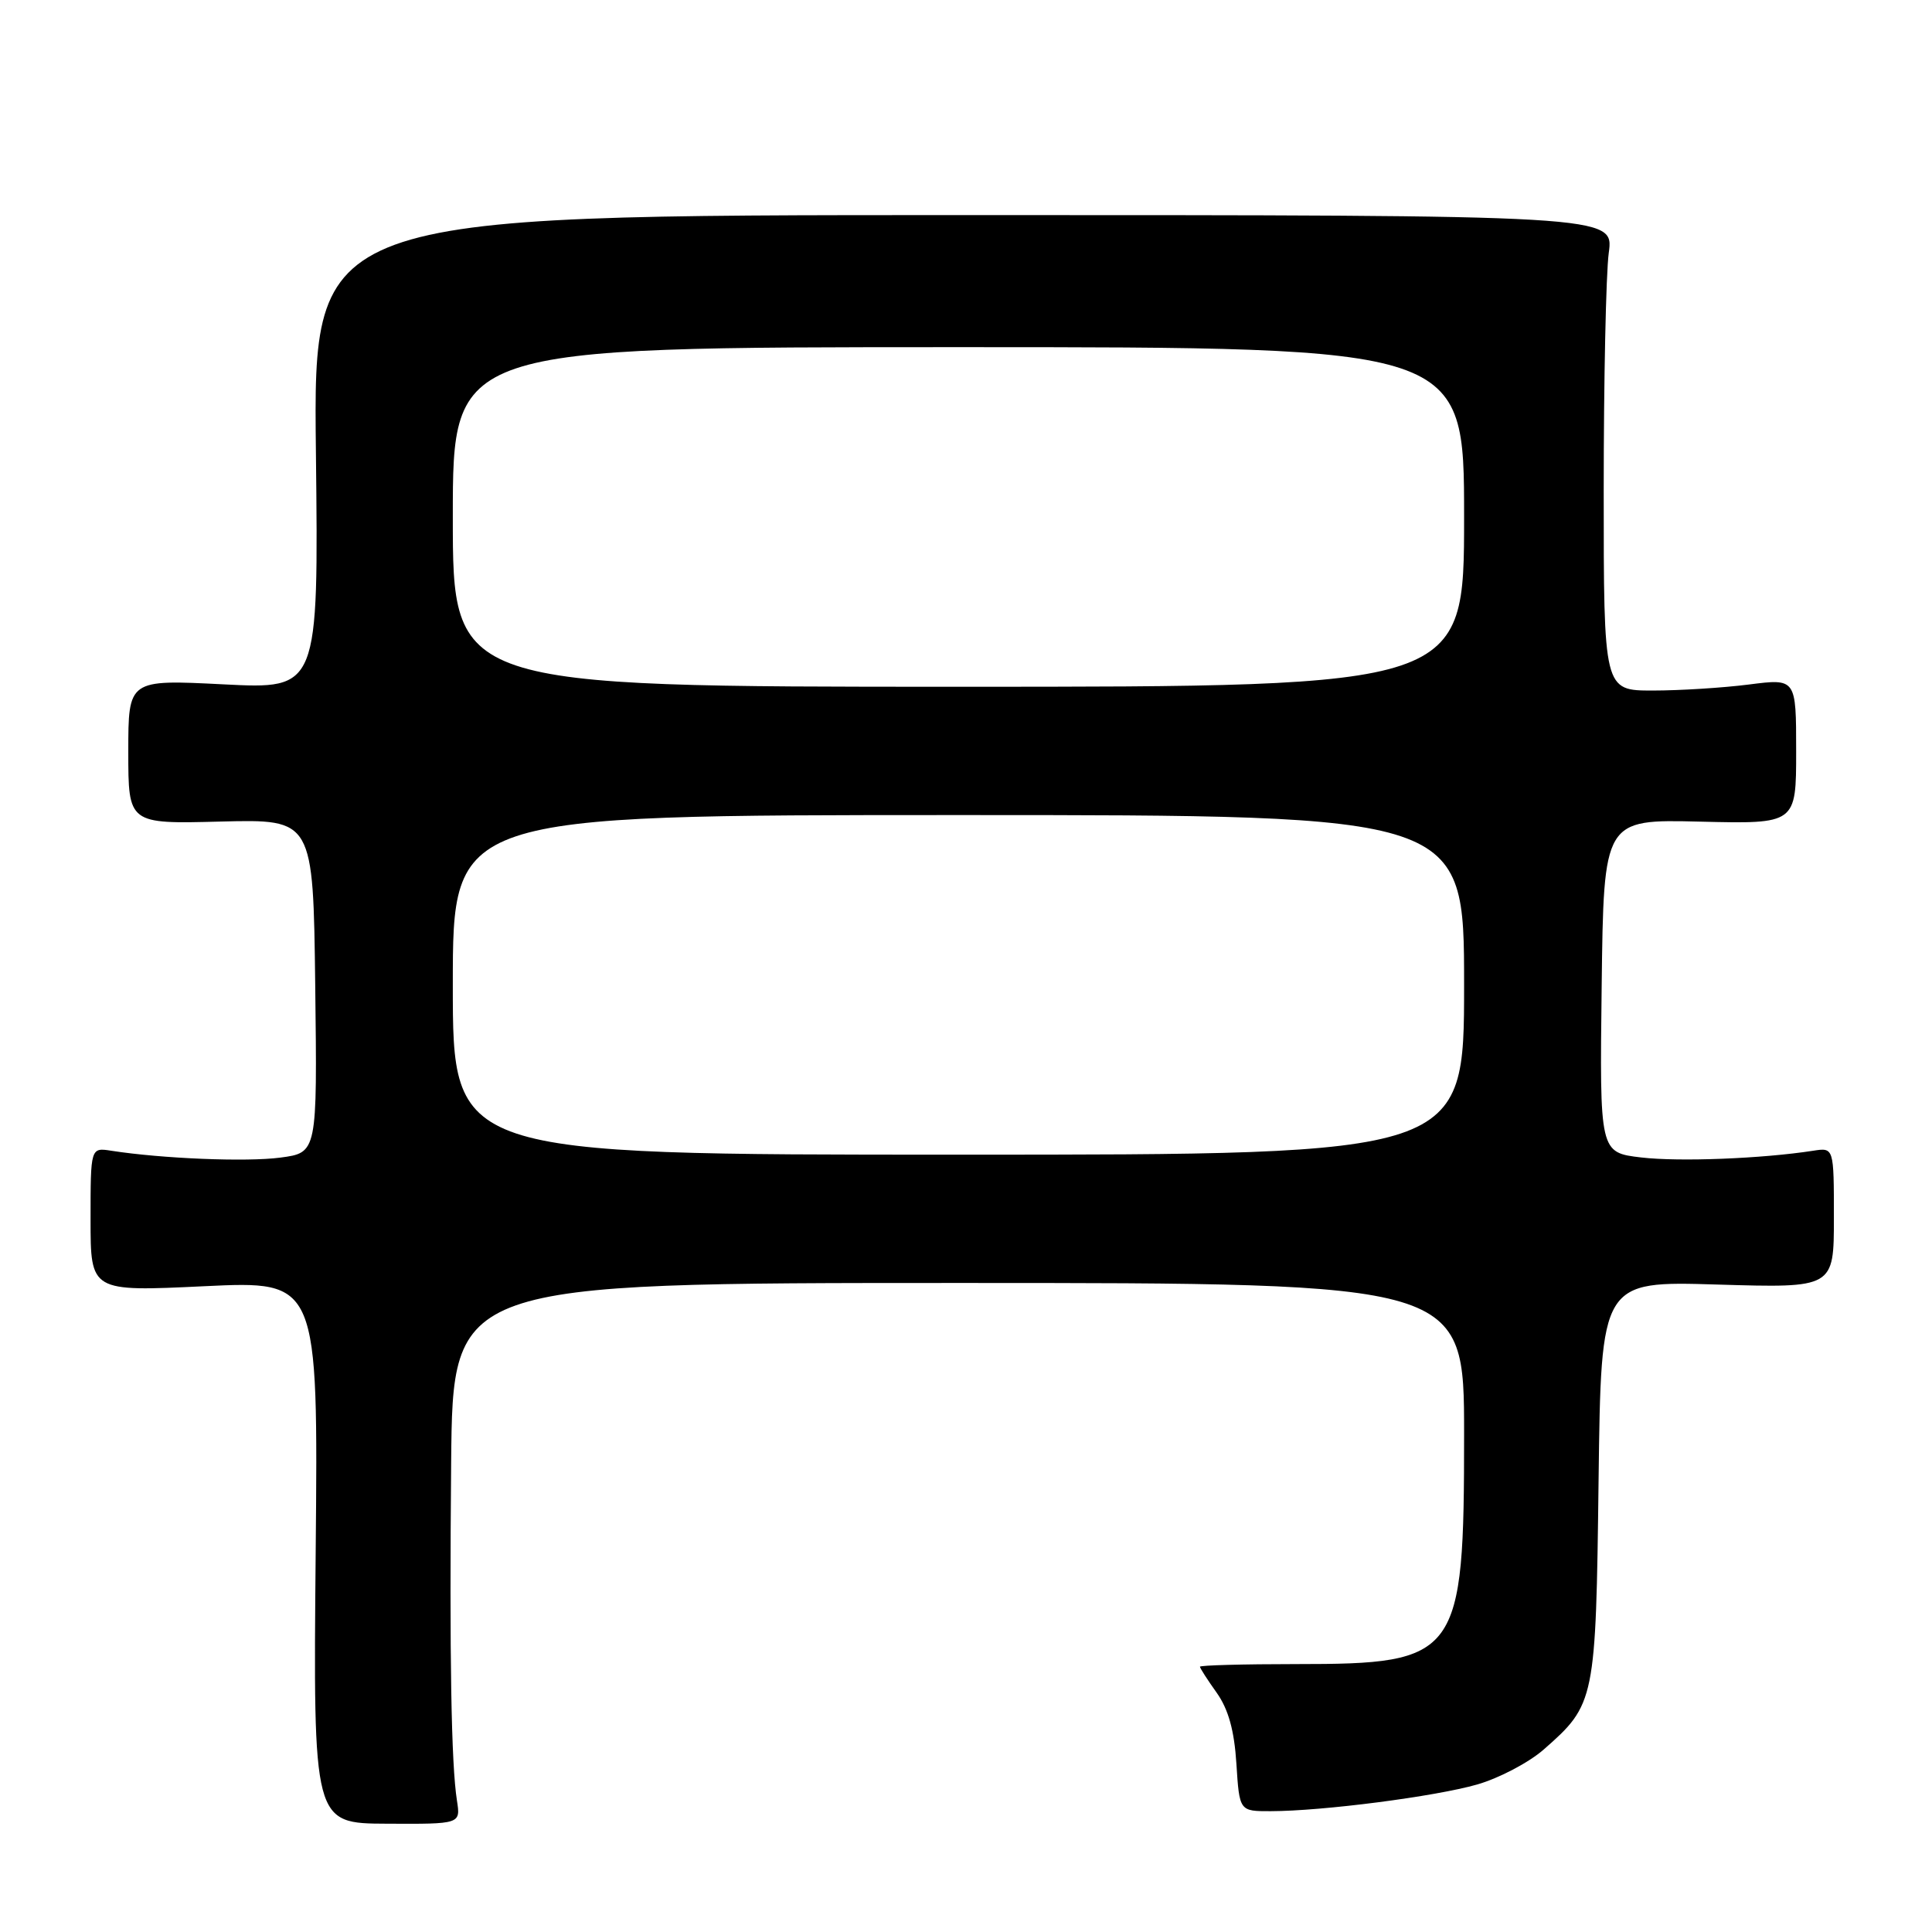 <?xml version="1.0" encoding="UTF-8" standalone="no"?>
<!DOCTYPE svg PUBLIC "-//W3C//DTD SVG 1.1//EN" "http://www.w3.org/Graphics/SVG/1.1/DTD/svg11.dtd" >
<svg xmlns="http://www.w3.org/2000/svg" xmlns:xlink="http://www.w3.org/1999/xlink" version="1.1" viewBox="0 0 256 256">
 <g >
 <path fill="currentColor"
d=" M 60.55 238.60 C 59.79 233.78 59.55 219.64 59.78 193.75 C 60.00 170.00 60.00 170.00 127.00 170.00 C 194.00 170.00 194.00 170.00 194.00 190.03 C 194.00 219.57 193.32 220.50 171.75 220.50 C 164.74 220.50 159.00 220.66 159.00 220.85 C 159.00 221.04 160.00 222.59 161.22 224.30 C 162.77 226.49 163.55 229.29 163.83 233.71 C 164.23 240.00 164.23 240.00 168.37 239.99 C 175.26 239.98 190.18 238.05 195.75 236.45 C 198.63 235.62 202.59 233.54 204.55 231.82 C 211.37 225.83 211.46 225.39 211.82 196.12 C 212.15 169.74 212.15 169.74 227.57 170.21 C 243.00 170.67 243.00 170.67 243.00 161.36 C 243.00 152.05 243.00 152.05 240.25 152.48 C 233.46 153.53 222.52 153.96 217.47 153.37 C 211.96 152.72 211.96 152.72 212.23 130.64 C 212.50 108.56 212.50 108.56 225.25 108.87 C 238.00 109.18 238.00 109.18 238.00 99.54 C 238.00 89.90 238.00 89.90 231.75 90.70 C 228.31 91.14 222.57 91.50 219.00 91.50 C 212.50 91.50 212.50 91.50 212.50 65.00 C 212.50 50.42 212.80 36.25 213.17 33.50 C 213.85 28.50 213.85 28.50 127.67 28.50 C 41.50 28.50 41.50 28.50 41.86 59.91 C 42.21 91.32 42.21 91.32 29.61 90.68 C 17.00 90.04 17.00 90.04 17.00 99.61 C 17.00 109.18 17.00 109.18 29.25 108.86 C 41.50 108.55 41.50 108.55 41.77 130.64 C 42.04 152.74 42.04 152.74 37.14 153.39 C 32.66 153.98 21.52 153.53 14.75 152.48 C 12.00 152.05 12.00 152.05 12.00 161.60 C 12.00 171.15 12.00 171.15 27.08 170.43 C 42.16 169.71 42.16 169.71 41.83 205.66 C 41.50 241.61 41.50 241.61 51.27 241.65 C 61.03 241.70 61.03 241.70 60.55 238.60 Z  M 60.00 130.50 C 60.00 108.00 60.00 108.00 127.00 108.00 C 194.00 108.00 194.00 108.00 194.00 130.50 C 194.00 153.00 194.00 153.00 127.00 153.00 C 60.00 153.00 60.00 153.00 60.00 130.50 Z  M 60.00 68.50 C 60.00 46.00 60.00 46.00 127.00 46.00 C 194.00 46.00 194.00 46.00 194.00 68.50 C 194.00 91.00 194.00 91.00 127.00 91.00 C 60.00 91.00 60.00 91.00 60.00 68.50 Z "/>
</g>
</svg>
